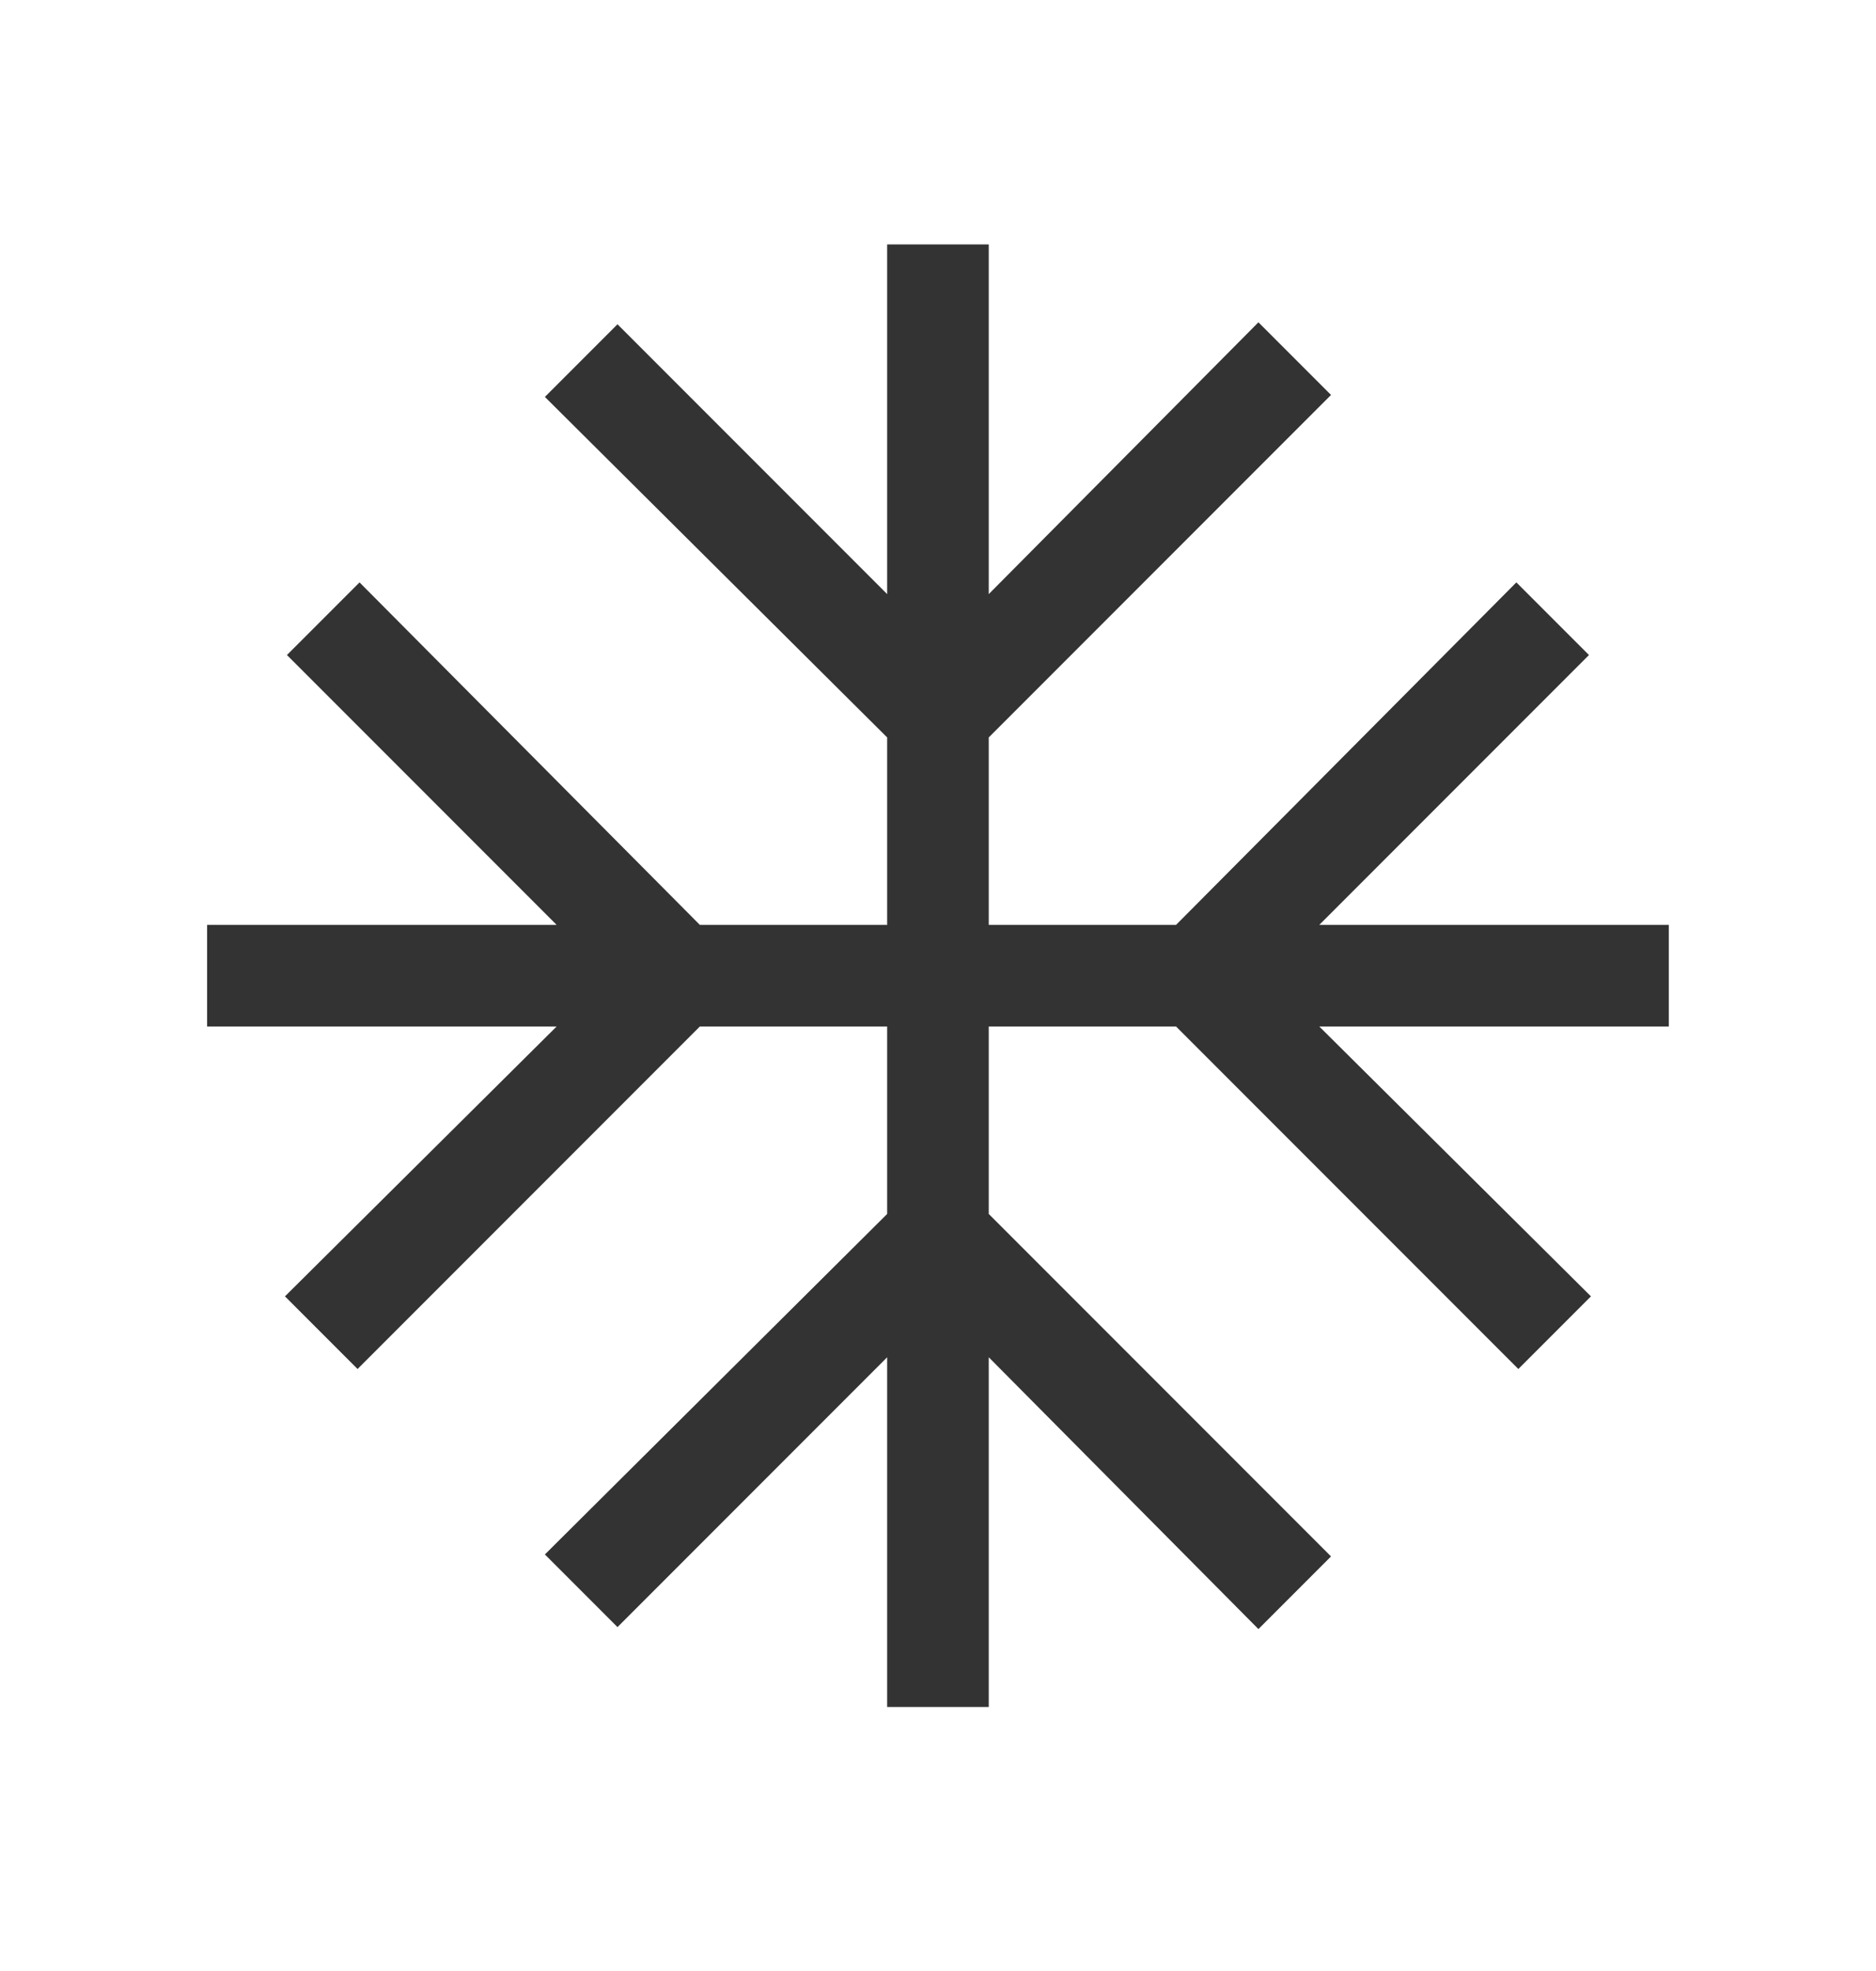 <svg width="20" height="21" viewBox="0 0 20 21" fill="none" xmlns="http://www.w3.org/2000/svg">
<mask id="mask0_27_2461" style="mask-type:alpha" maskUnits="userSpaceOnUse" x="0" y="0" width="20" height="21">
<rect y="0.396" width="20" height="20" fill="#D9D9D9"/>
</mask>
<g mask="url(#mask0_27_2461)">
<path d="M9.458 18.187V14.461L6.583 17.336L5.809 16.562L9.458 12.934V10.937H7.461L3.812 14.586L3.038 13.812L5.934 10.937H2.208V9.854H5.934L3.059 6.979L3.833 6.205L7.461 9.854H9.458V7.857L5.809 4.229L6.583 3.455L9.458 6.33V2.604H10.541V6.33L13.416 3.434L14.19 4.208L10.541 7.857V9.854H12.538L16.166 6.205L16.94 6.979L14.065 9.854H17.791V10.937H14.065L16.961 13.812L16.187 14.586L12.538 10.937H10.541V12.934L14.19 16.583L13.416 17.357L10.541 14.461V18.187H9.458Z" fill="#333333"/>
</g>
</svg>
